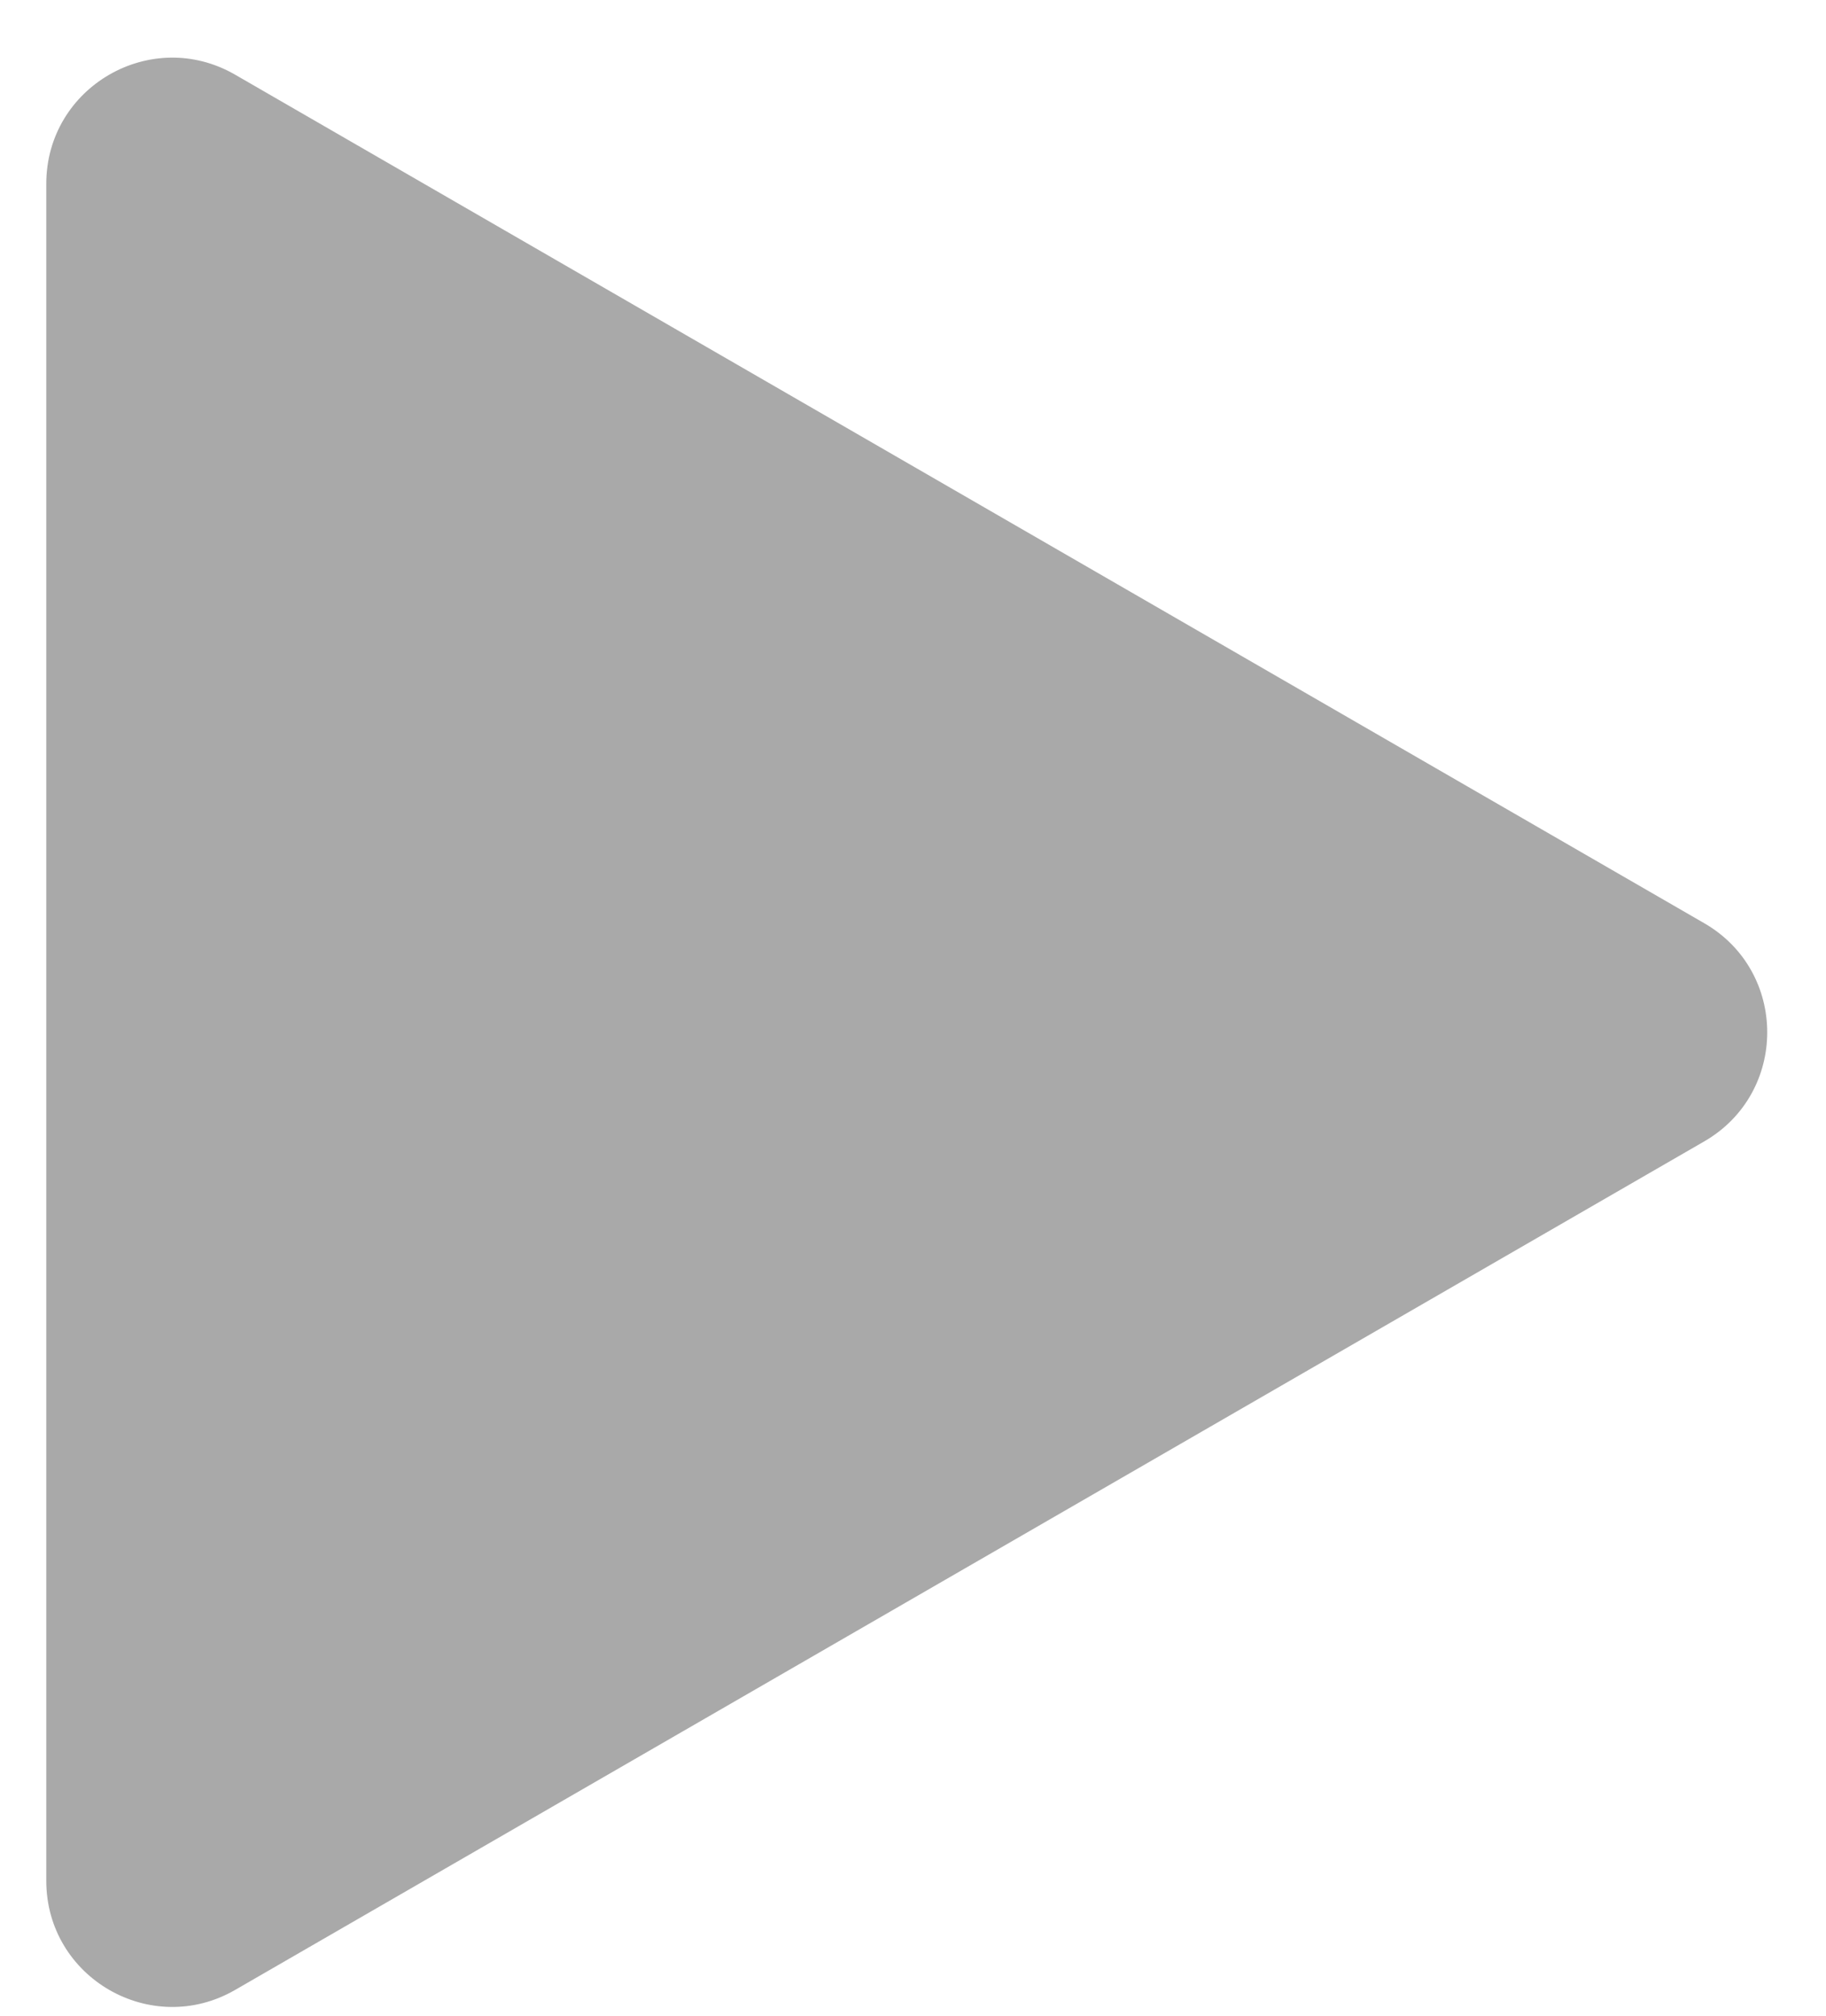 <svg width="29" height="32" viewBox="0 0 29 32" fill="none" xmlns="http://www.w3.org/2000/svg">
<path d="M27.066 14.656C28.4 15.426 28.4 17.35 27.066 18.12L3.735 31.59C2.402 32.36 0.735 31.398 0.735 29.858L0.735 2.918C0.735 1.378 2.402 0.416 3.735 1.186L27.066 14.656Z" fill="#A9A9A9"/>
</svg>
